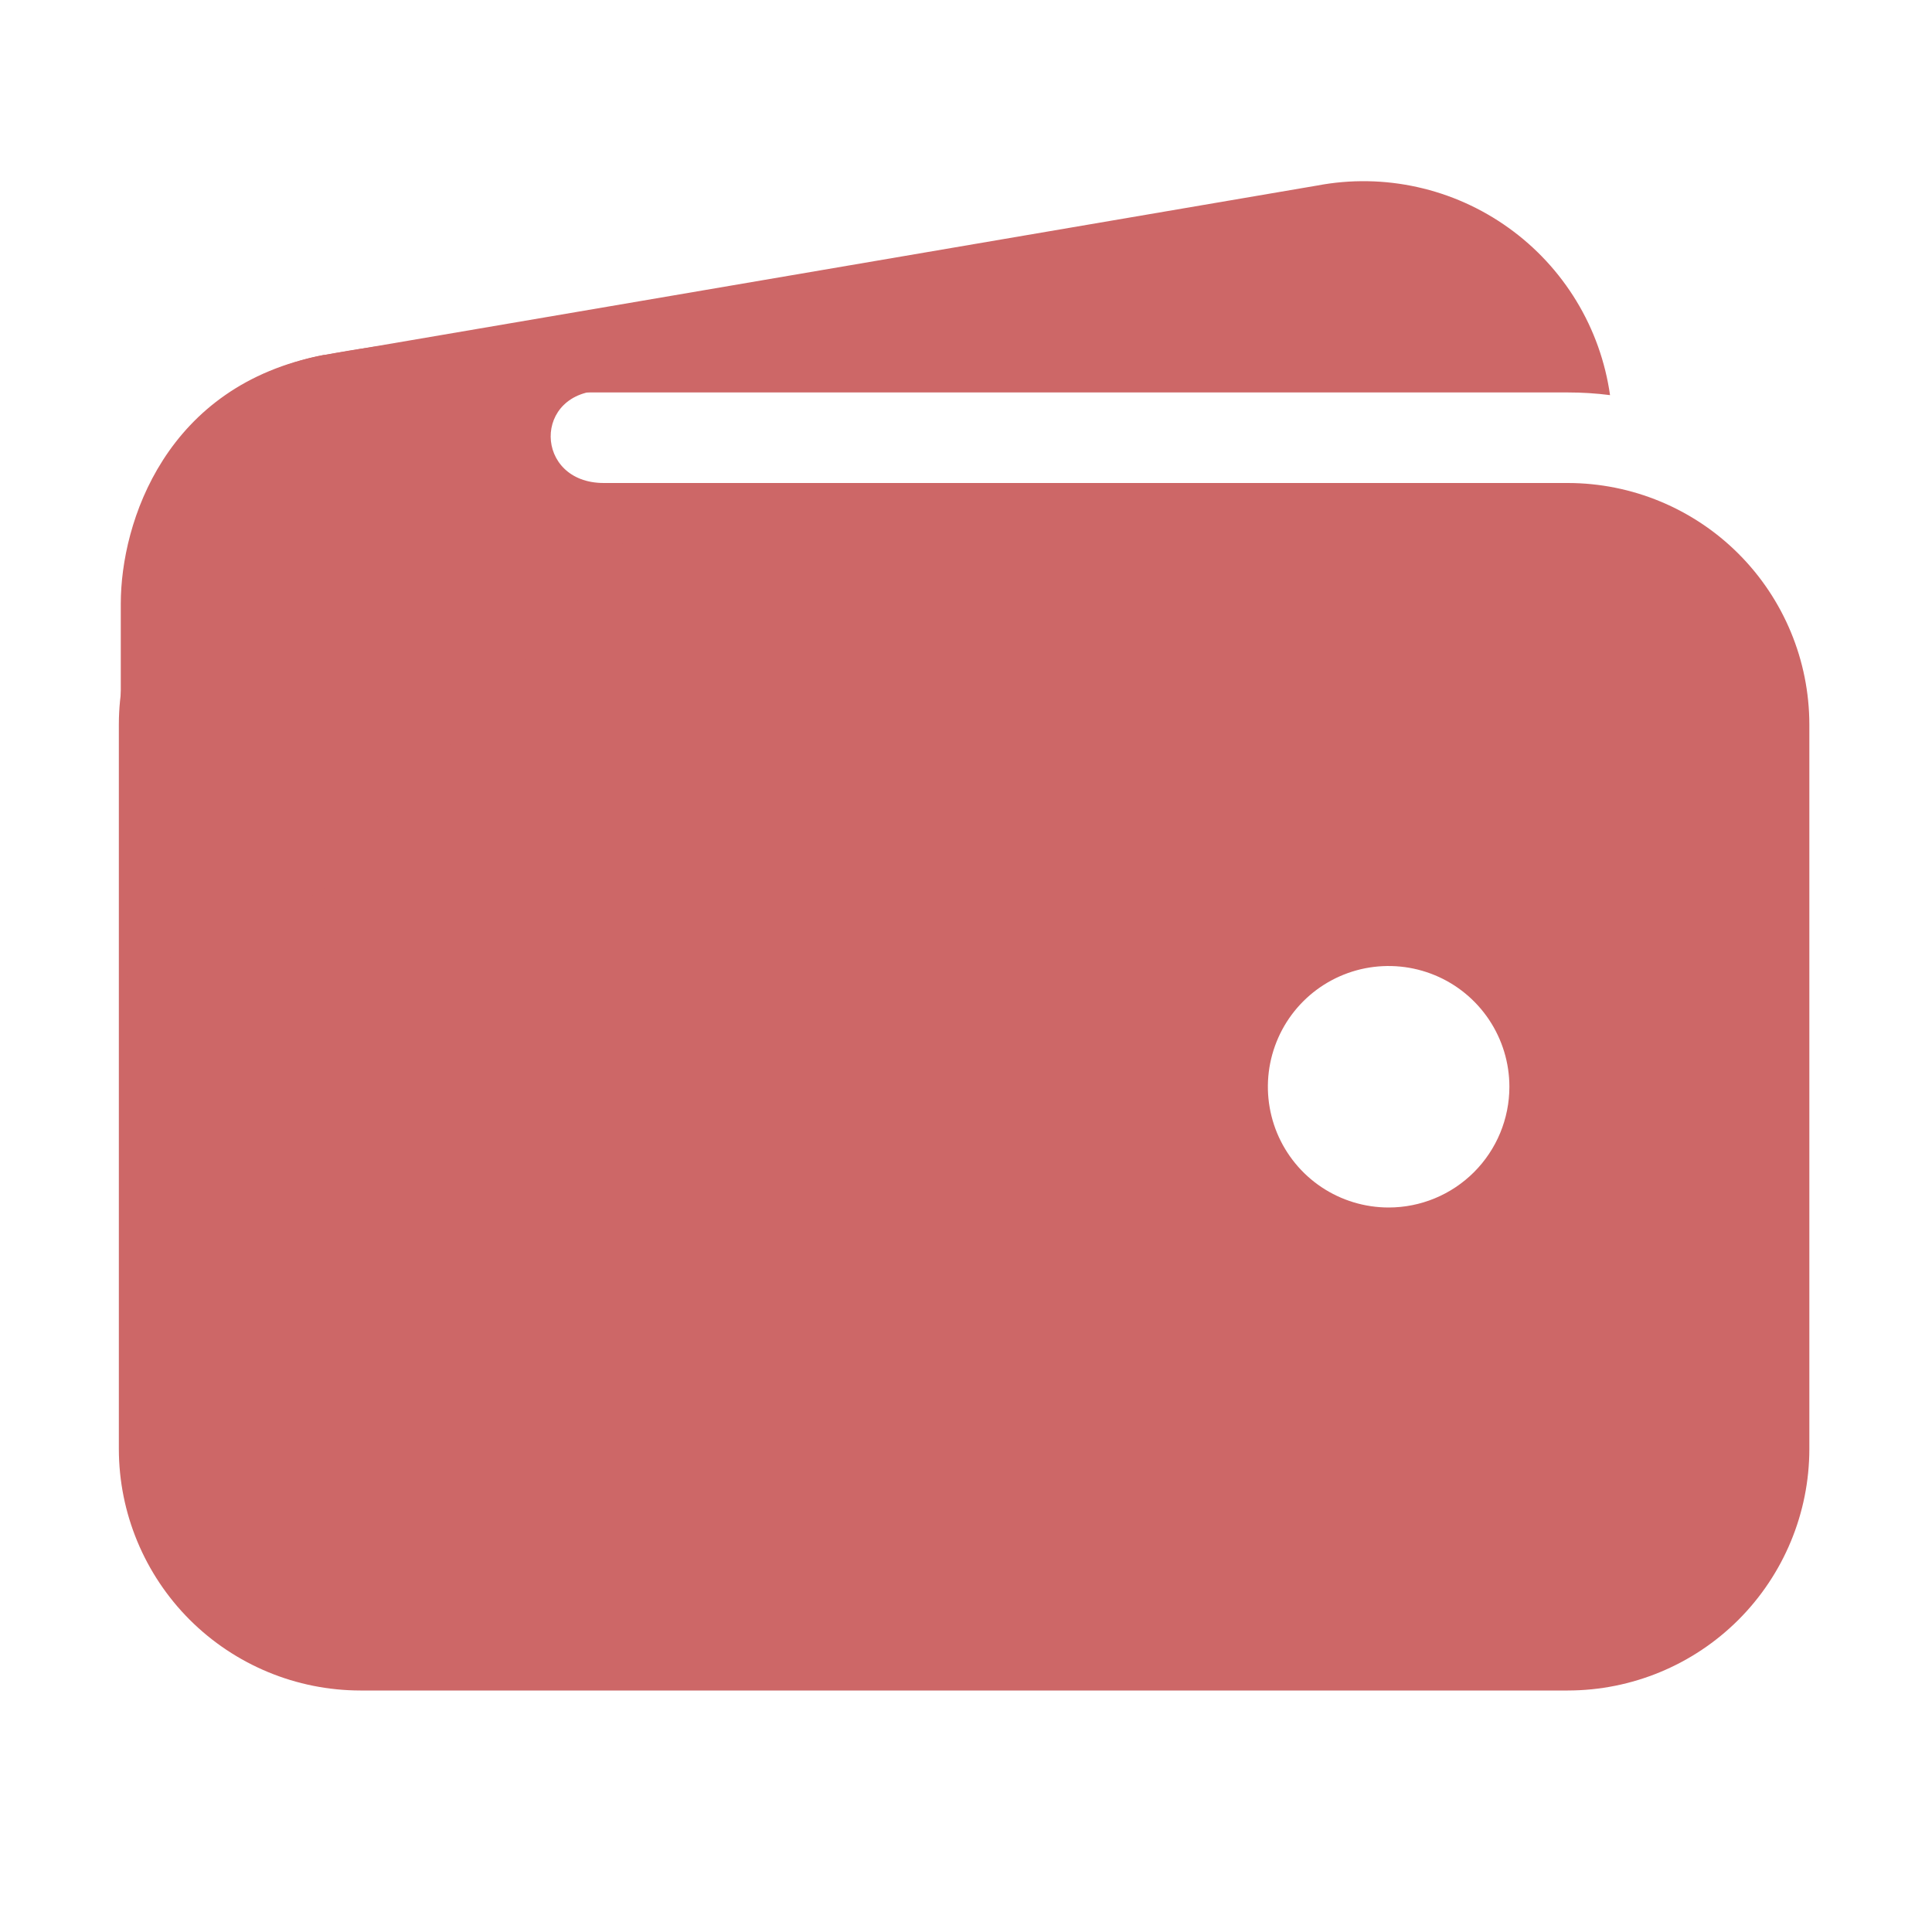 <svg width="31" height="31" viewBox="0 0 31 31" fill="none" xmlns="http://www.w3.org/2000/svg">
<path d="M5.782 6.297H25.157C25.384 6.297 25.61 6.311 25.834 6.34C25.758 5.806 25.575 5.292 25.295 4.831C25.015 4.37 24.645 3.97 24.206 3.656C23.767 3.341 23.27 3.119 22.743 3.002C22.216 2.885 21.671 2.876 21.141 2.976L5.207 5.696H5.189C4.189 5.888 3.299 6.453 2.702 7.278C3.602 6.639 4.678 6.295 5.782 6.297Z" fill="#CD6767"/>
<path d="M25.157 7.75H5.782C4.755 7.751 3.77 8.16 3.043 8.886C2.317 9.613 1.908 10.598 1.907 11.625V23.25C1.908 24.277 2.317 25.262 3.043 25.989C3.77 26.715 4.755 27.124 5.782 27.125H25.157C26.185 27.124 27.17 26.715 27.896 25.989C28.622 25.262 29.031 24.277 29.032 23.25V11.625C29.031 10.598 28.622 9.613 27.896 8.886C27.17 8.16 26.185 7.751 25.157 7.75ZM22.281 19.375C21.898 19.375 21.523 19.261 21.205 19.049C20.886 18.836 20.638 18.533 20.491 18.179C20.345 17.825 20.306 17.435 20.381 17.059C20.456 16.684 20.64 16.338 20.911 16.067C21.182 15.796 21.527 15.612 21.903 15.537C22.279 15.463 22.669 15.501 23.023 15.648C23.377 15.794 23.679 16.043 23.892 16.361C24.105 16.68 24.219 17.054 24.219 17.438C24.219 17.951 24.015 18.444 23.651 18.808C23.288 19.171 22.795 19.375 22.281 19.375Z" fill="#CD6767"/>
<path d="M1.938 15.712V9.688C1.938 8.375 2.664 6.176 5.186 5.699C7.326 5.298 9.445 5.298 9.445 5.298C9.445 5.298 10.838 6.267 9.688 6.267C8.537 6.267 8.567 7.75 9.688 7.75C10.808 7.75 9.688 9.173 9.688 9.173L5.177 14.289L1.938 15.712Z" fill="#CD6767"/>
</svg>
